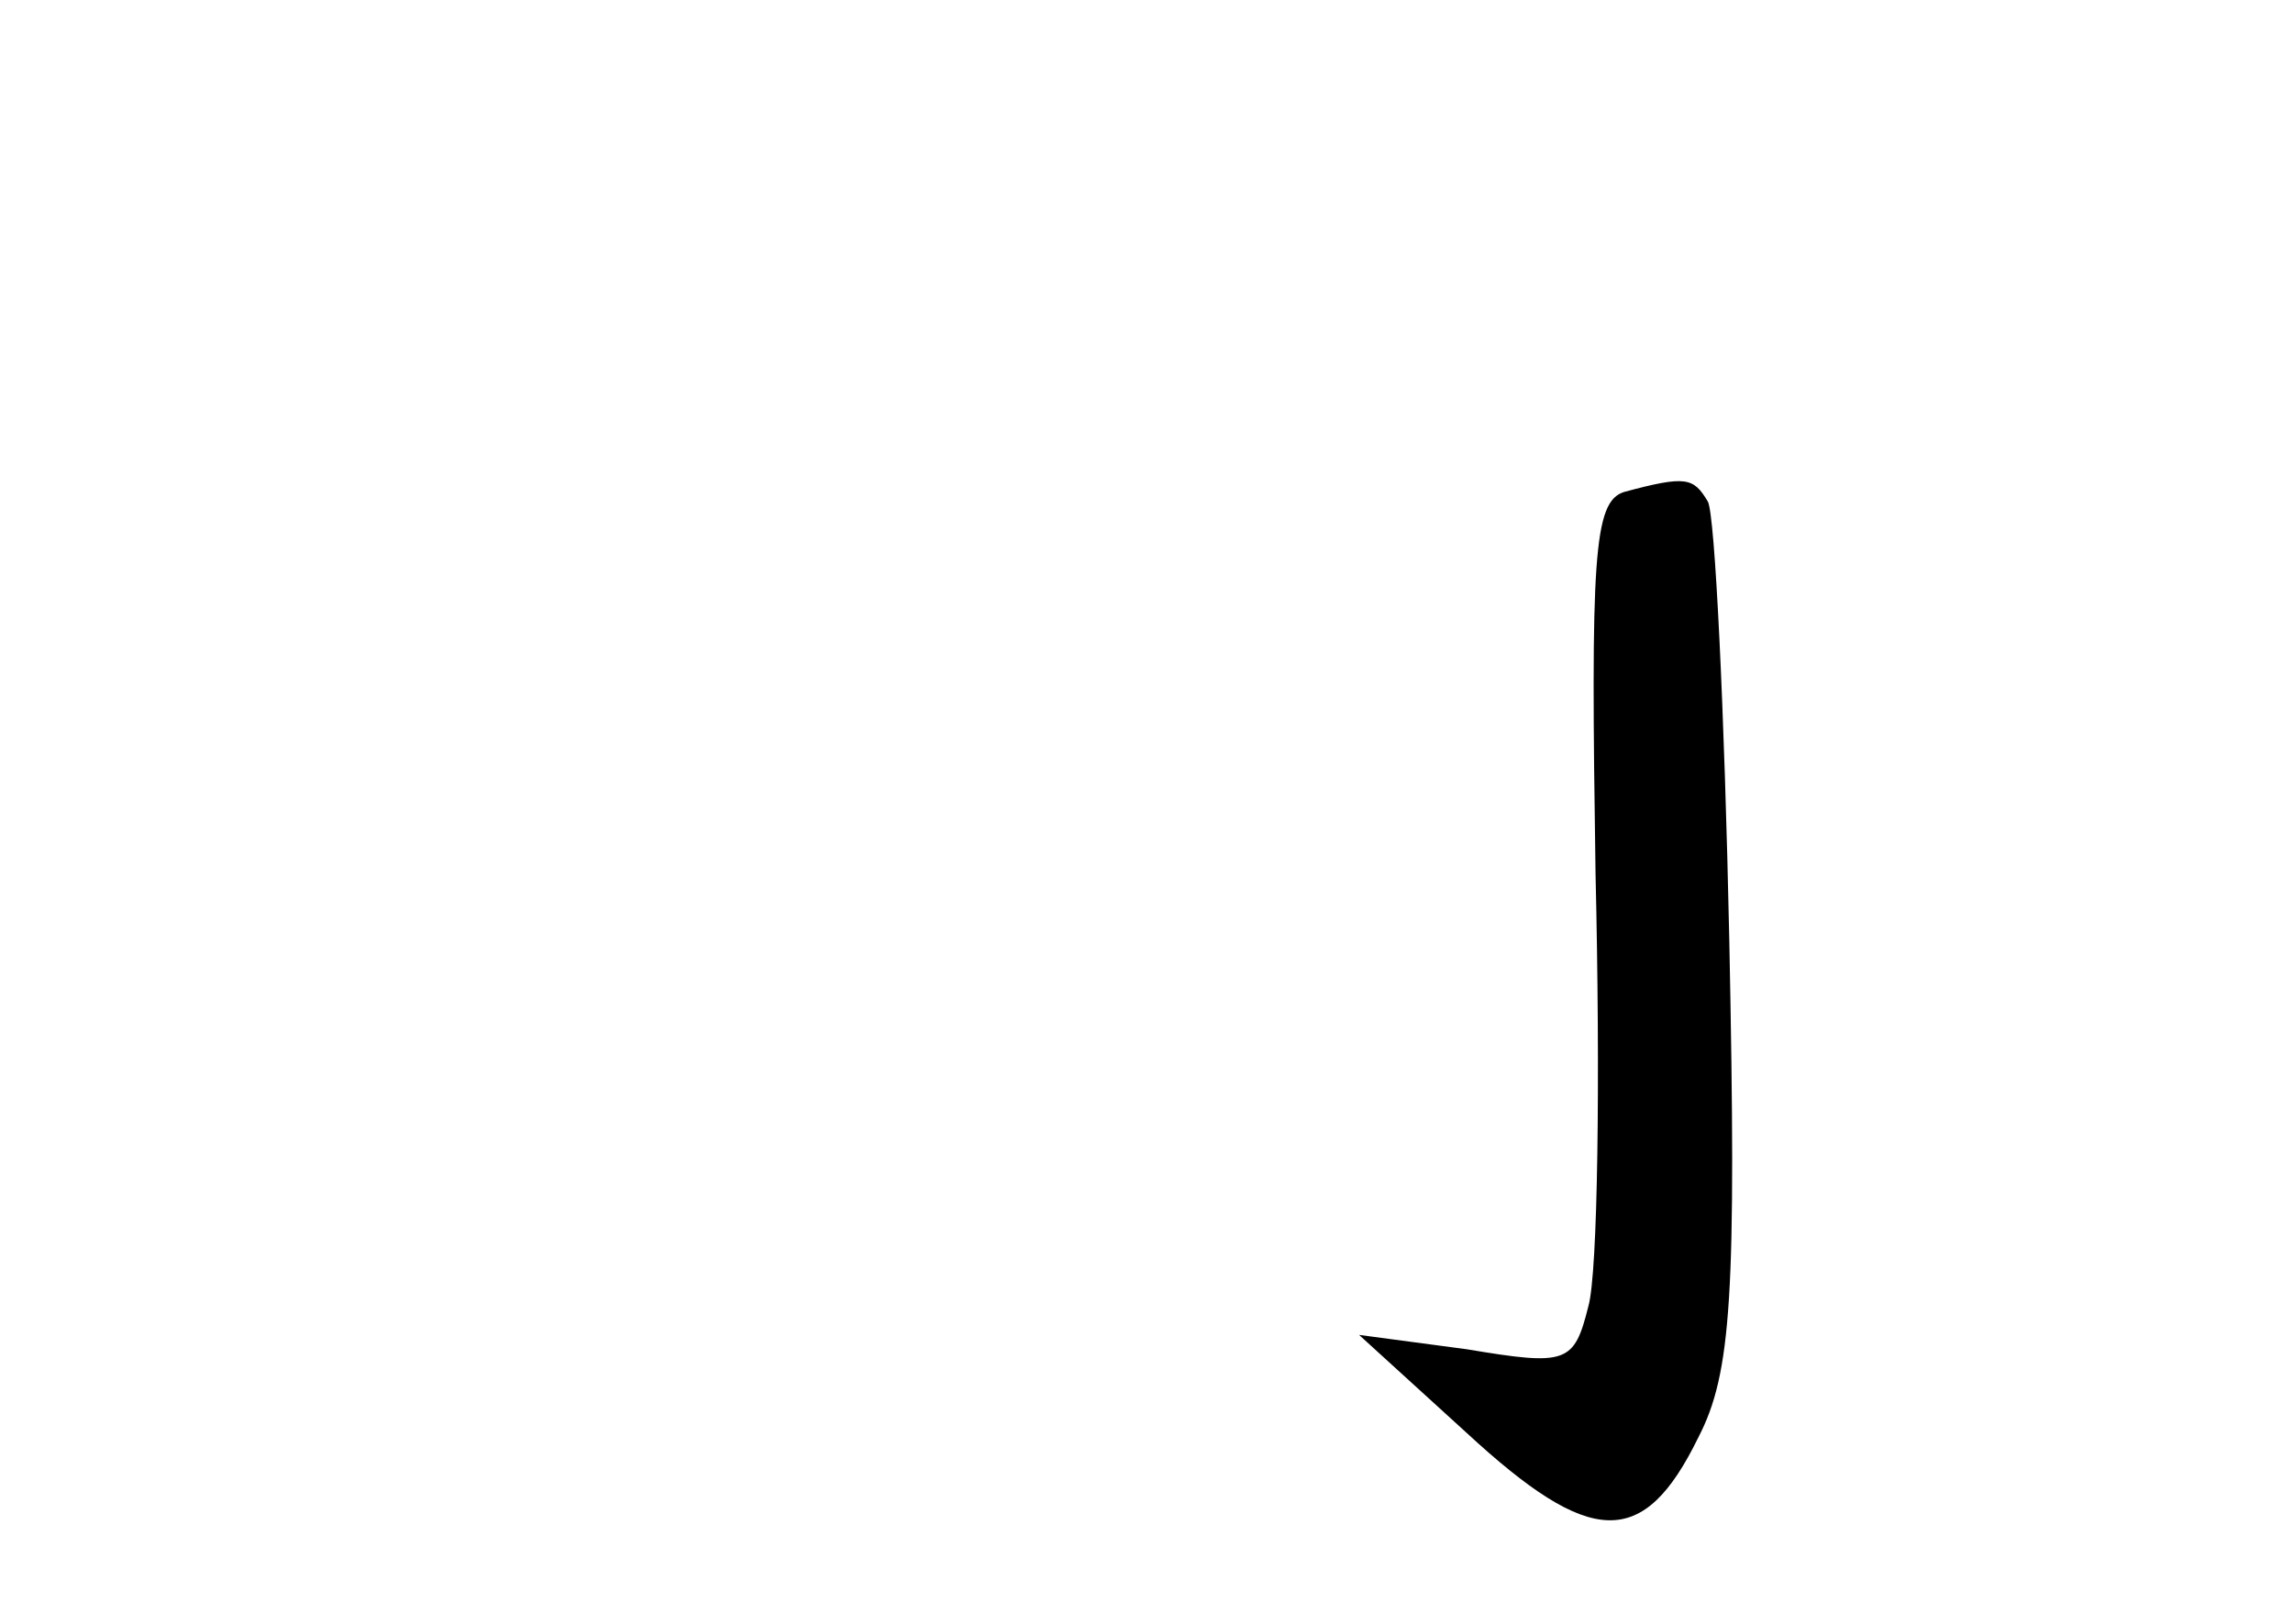 <?xml version="1.0" standalone="no"?>
<!DOCTYPE svg PUBLIC "-//W3C//DTD SVG 20010904//EN"
 "http://www.w3.org/TR/2001/REC-SVG-20010904/DTD/svg10.dtd">
<svg version="1.0" xmlns="http://www.w3.org/2000/svg"
 width="96pt" height="68pt" viewBox="0 0 96 68"
 preserveAspectRatio="xMidYMid meet">
<g transform="translate(0,68) scale(0.1,-0.1)"
fill="#000000" stroke="none">
<path d="M680 474 c-13 -4 -14 -28 -12 -160 2 -85 1 -167 -3 -181 -6 -24 -9
-25 -51 -18 l-45 6 45 -41 c52 -48 74 -49 97 -2 14 27 16 60 13 208 -2 96 -6
179 -9 184 -6 10 -9 11 -35 4z"/>
</g>
</svg>
